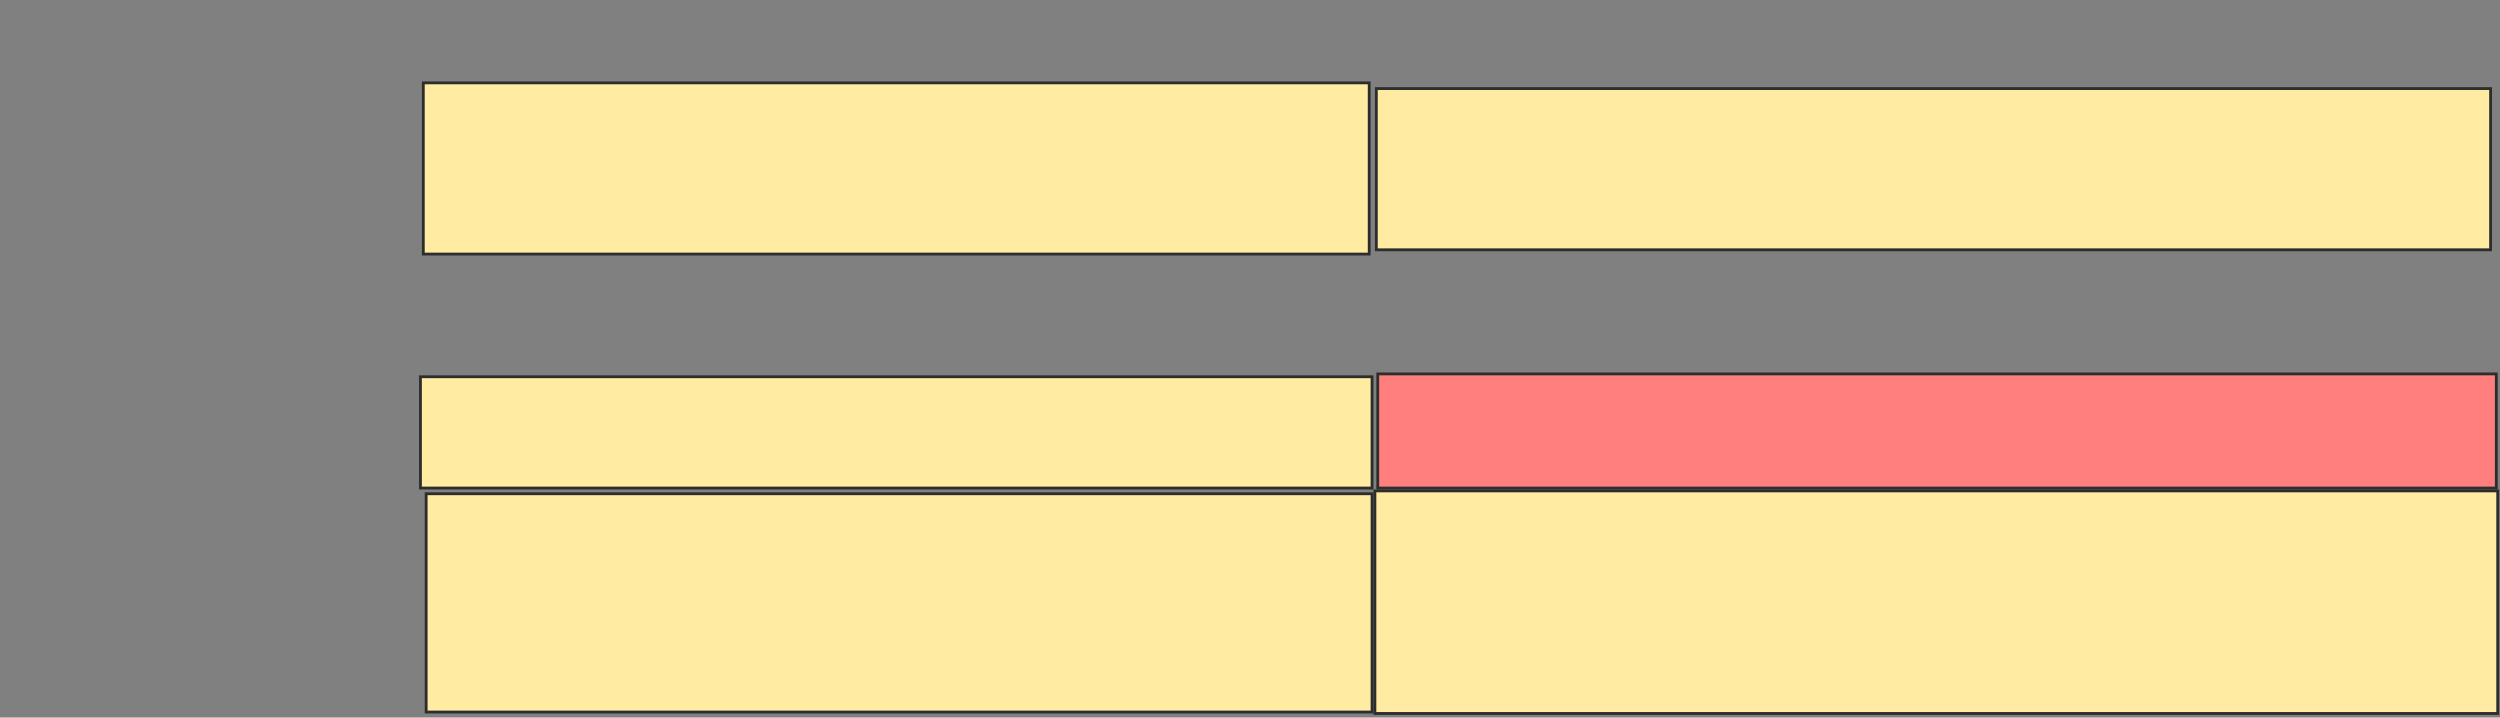 <svg height="254" width="885" xmlns="http://www.w3.org/2000/svg">
 <rect width="100%" height="100%" fill="#808080" stroke="none"/>
 <!-- Created with Image Occlusion Enhanced -->
 <g>
  <title>Labels</title>
 </g>
 <g>
  <title>Masks</title>
  <rect fill="#FFEBA2" height="60.606" id="d69d61a7171e4ad7a1a2415850525e3a-ao-1" stroke="#2D2D2D" width="334.848" x="149.848" y="29.333"/>
  <rect fill="#FFEBA2" height="57.071" id="d69d61a7171e4ad7a1a2415850525e3a-ao-2" stroke="#2D2D2D" width="394.444" x="487.222" y="31.354"/>
  <rect fill="#FFEBA2" height="39.394" id="d69d61a7171e4ad7a1a2415850525e3a-ao-3" stroke="#2D2D2D" width="336.869" x="148.838" y="133.374"/>
  <rect class="qshape" fill="#FF7E7E" height="40.404" id="d69d61a7171e4ad7a1a2415850525e3a-ao-4" stroke="#2D2D2D" width="395.96" x="487.727" y="132.364"/>
  <rect fill="#FFEBA2" height="77.273" id="d69d61a7171e4ad7a1a2415850525e3a-ao-5" stroke="#2D2D2D" width="334.848" x="150.859" y="174.788"/>
  <rect fill="#FFEBA2" height="78.788" id="d69d61a7171e4ad7a1a2415850525e3a-ao-6" stroke="#2D2D2D" width="397.475" x="486.717" y="173.778"/>
 </g>
</svg>